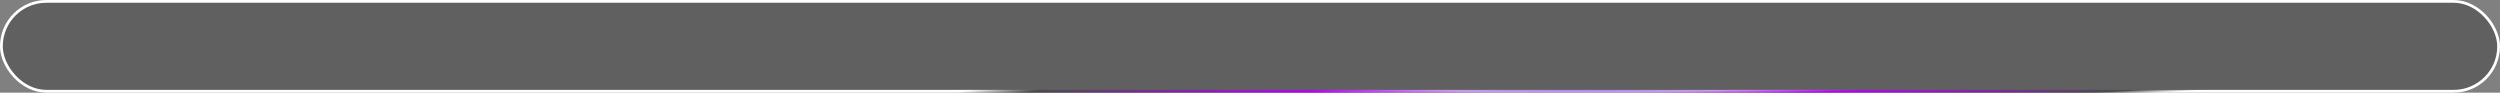 <svg width="1808" height="67" viewBox="0 0 1808 67" fill="none" xmlns="http://www.w3.org/2000/svg">
<rect x="0" y="0" width="1808" height="67" fill="#808080" stroke="none"/>
<rect x="1" y="1" width="1806" height="65" rx="32.5" fill="#313131" fill-opacity="0.4"/>
<rect x="1" y="1" width="1806" height="65" rx="32.5" stroke="url(#paint0_radial_651_2841)" stroke-width="2"/>
<defs>
<radialGradient id="paint0_radial_651_2841" cx="0" cy="0" r="1" gradientUnits="userSpaceOnUse" gradientTransform="translate(1222.97 59) rotate(-1.361) scale(547.392 20.537)">
<stop offset="0.175" stop-color="#8C7DEC"/>
<stop offset="0.335" stop-color="#C89DE7"/>
<stop offset="0.5" stop-color="#AF08EC"/>
<stop offset="0.897" stop-color="#4B4B4B"/>
<stop offset="1" stop-color="white"/>
</radialGradient>
</defs>
</svg>
